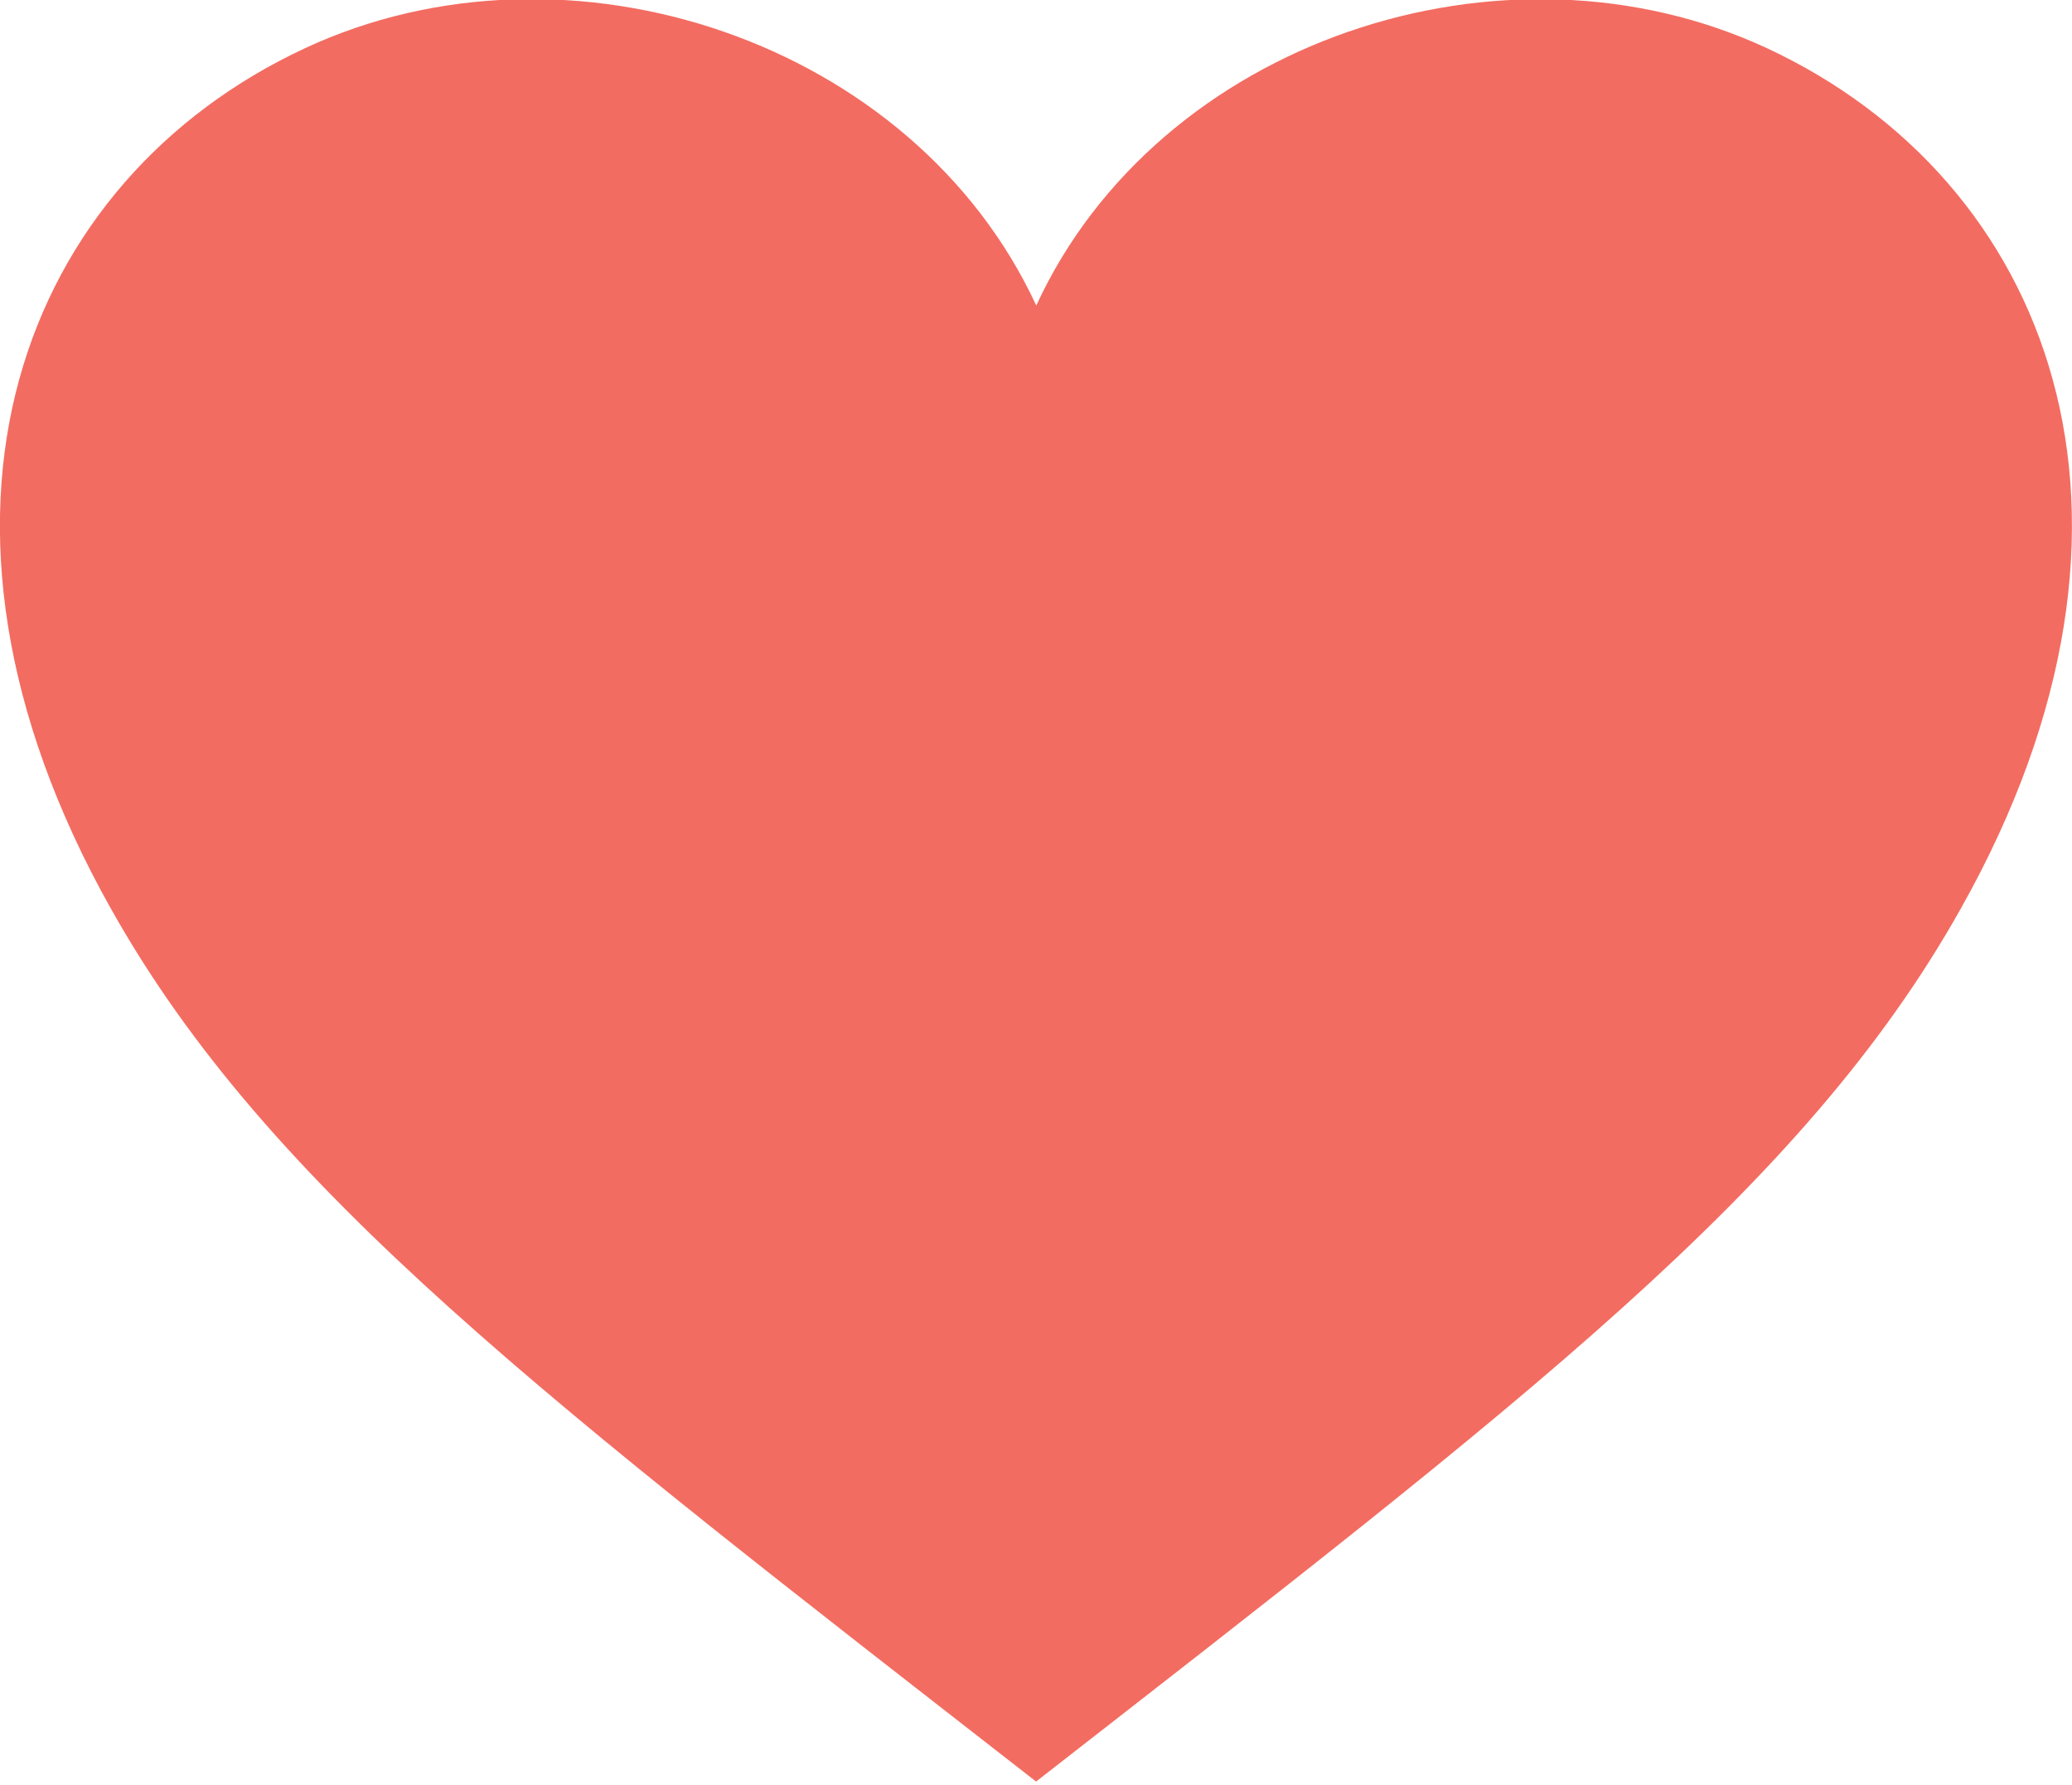 <?xml version="1.0" encoding="utf-8"?>
<!-- Generator: Adobe Illustrator 16.0.4, SVG Export Plug-In . SVG Version: 6.00 Build 0)  -->
<!DOCTYPE svg PUBLIC "-//W3C//DTD SVG 1.1//EN" "http://www.w3.org/Graphics/SVG/1.1/DTD/svg11.dtd">
<svg version="1.1" id="Layer_1" xmlns="http://www.w3.org/2000/svg" xmlns:xlink="http://www.w3.org/1999/xlink" x="0px" y="0px"
	 width="11.609px" height="10px" viewBox="1.172 1.748 11.609 10" enable-background="new 1.172 1.748 11.609 10"
	 xml:space="preserve">
<path fill="#F36C61" d="M11.074,2.019C9.595,1.33,7.661,1.978,6.978,3.46C6.292,1.978,4.357,1.329,2.879,2.019
	C1.304,2.753,0.55,4.628,1.794,6.841c0.884,1.575,2.451,2.761,5.183,4.89c2.731-2.129,4.297-3.316,5.18-4.89
	C13.403,4.628,12.648,2.753,11.074,2.019z"/>
</svg>
